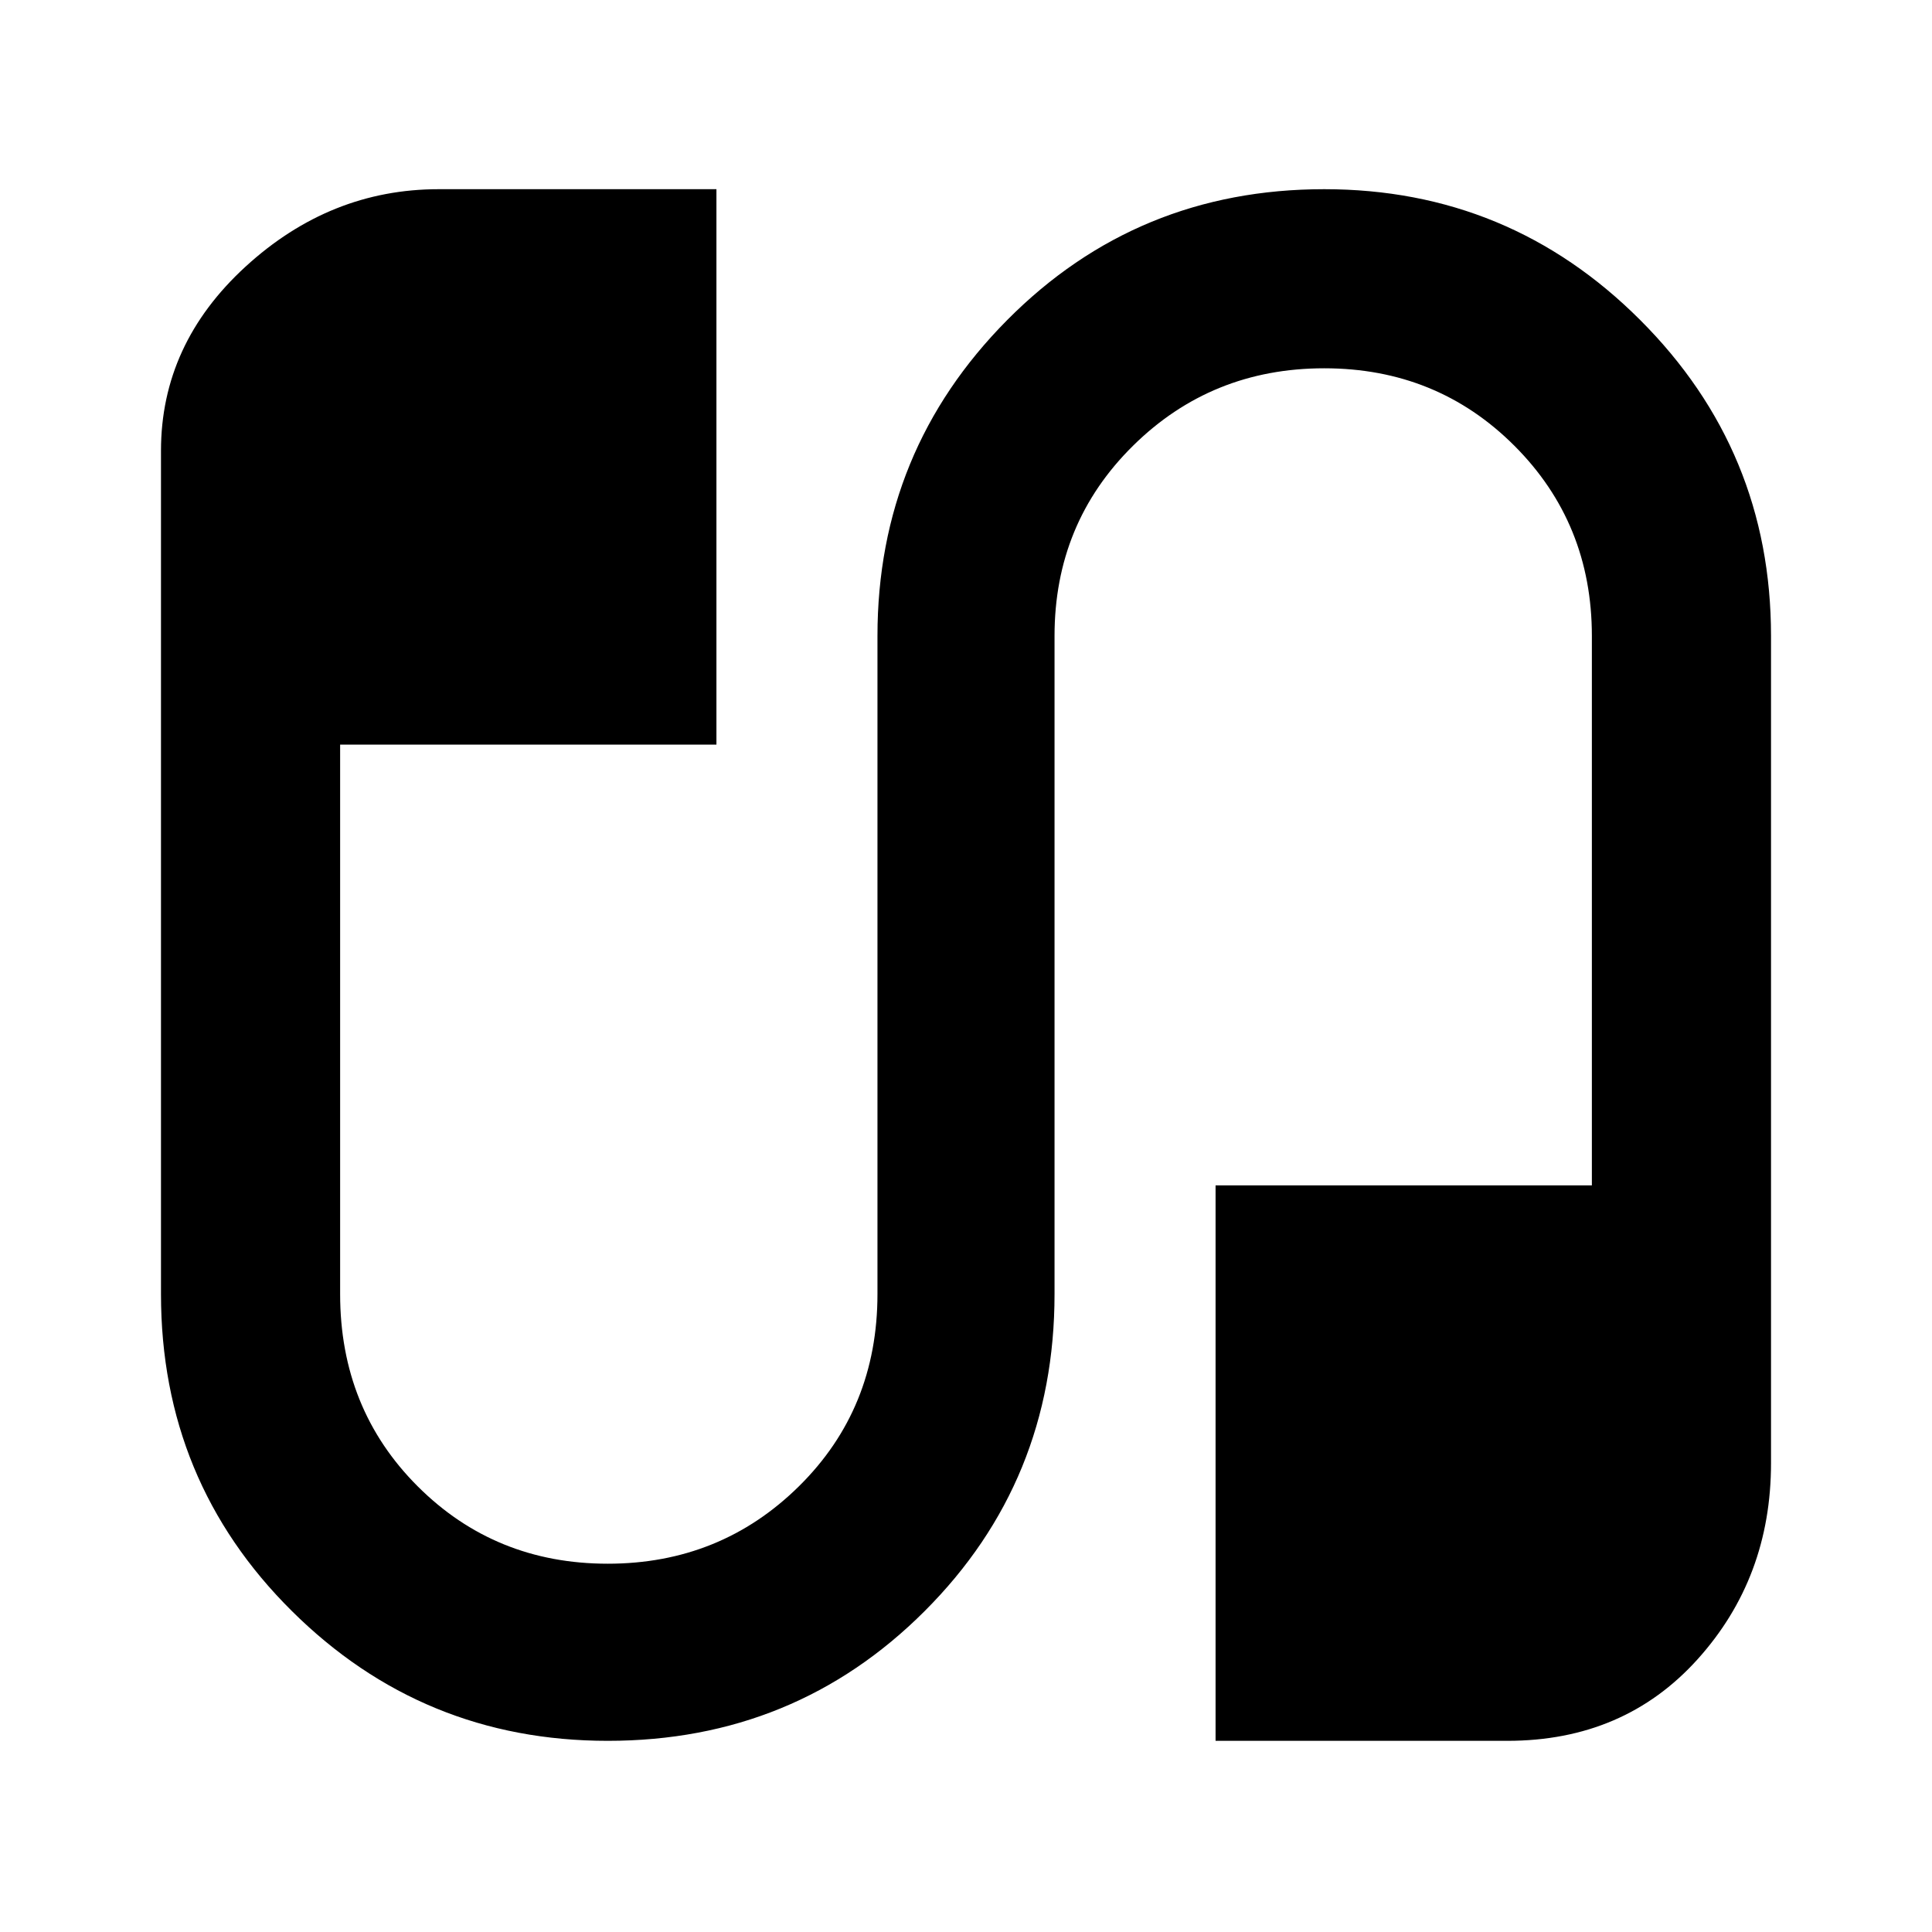 <svg xmlns="http://www.w3.org/2000/svg" height="40" width="40"><path d="M12.583 36.042q-3.833 0-6.541-2.688-2.709-2.687-2.709-6.562V9.333q0-2.208 1.75-3.812 1.75-1.604 4-1.604h5.75v11.5H7.042v11.375q0 2.375 1.604 3.979t3.937 1.604q2.334 0 3.959-1.604t1.625-3.979V13.167q0-3.834 2.687-6.542 2.688-2.708 6.563-2.708 3.833 0 6.541 2.708 2.709 2.708 2.709 6.542v17.125q0 2.375-1.521 4.062-1.521 1.688-3.938 1.688h-6.041v-11.5h7.791V13.167q0-2.334-1.604-3.938t-3.937-1.604q-2.334 0-3.959 1.604t-1.625 3.938v13.625q0 3.875-2.687 6.562-2.688 2.688-6.563 2.688Z"/></svg>